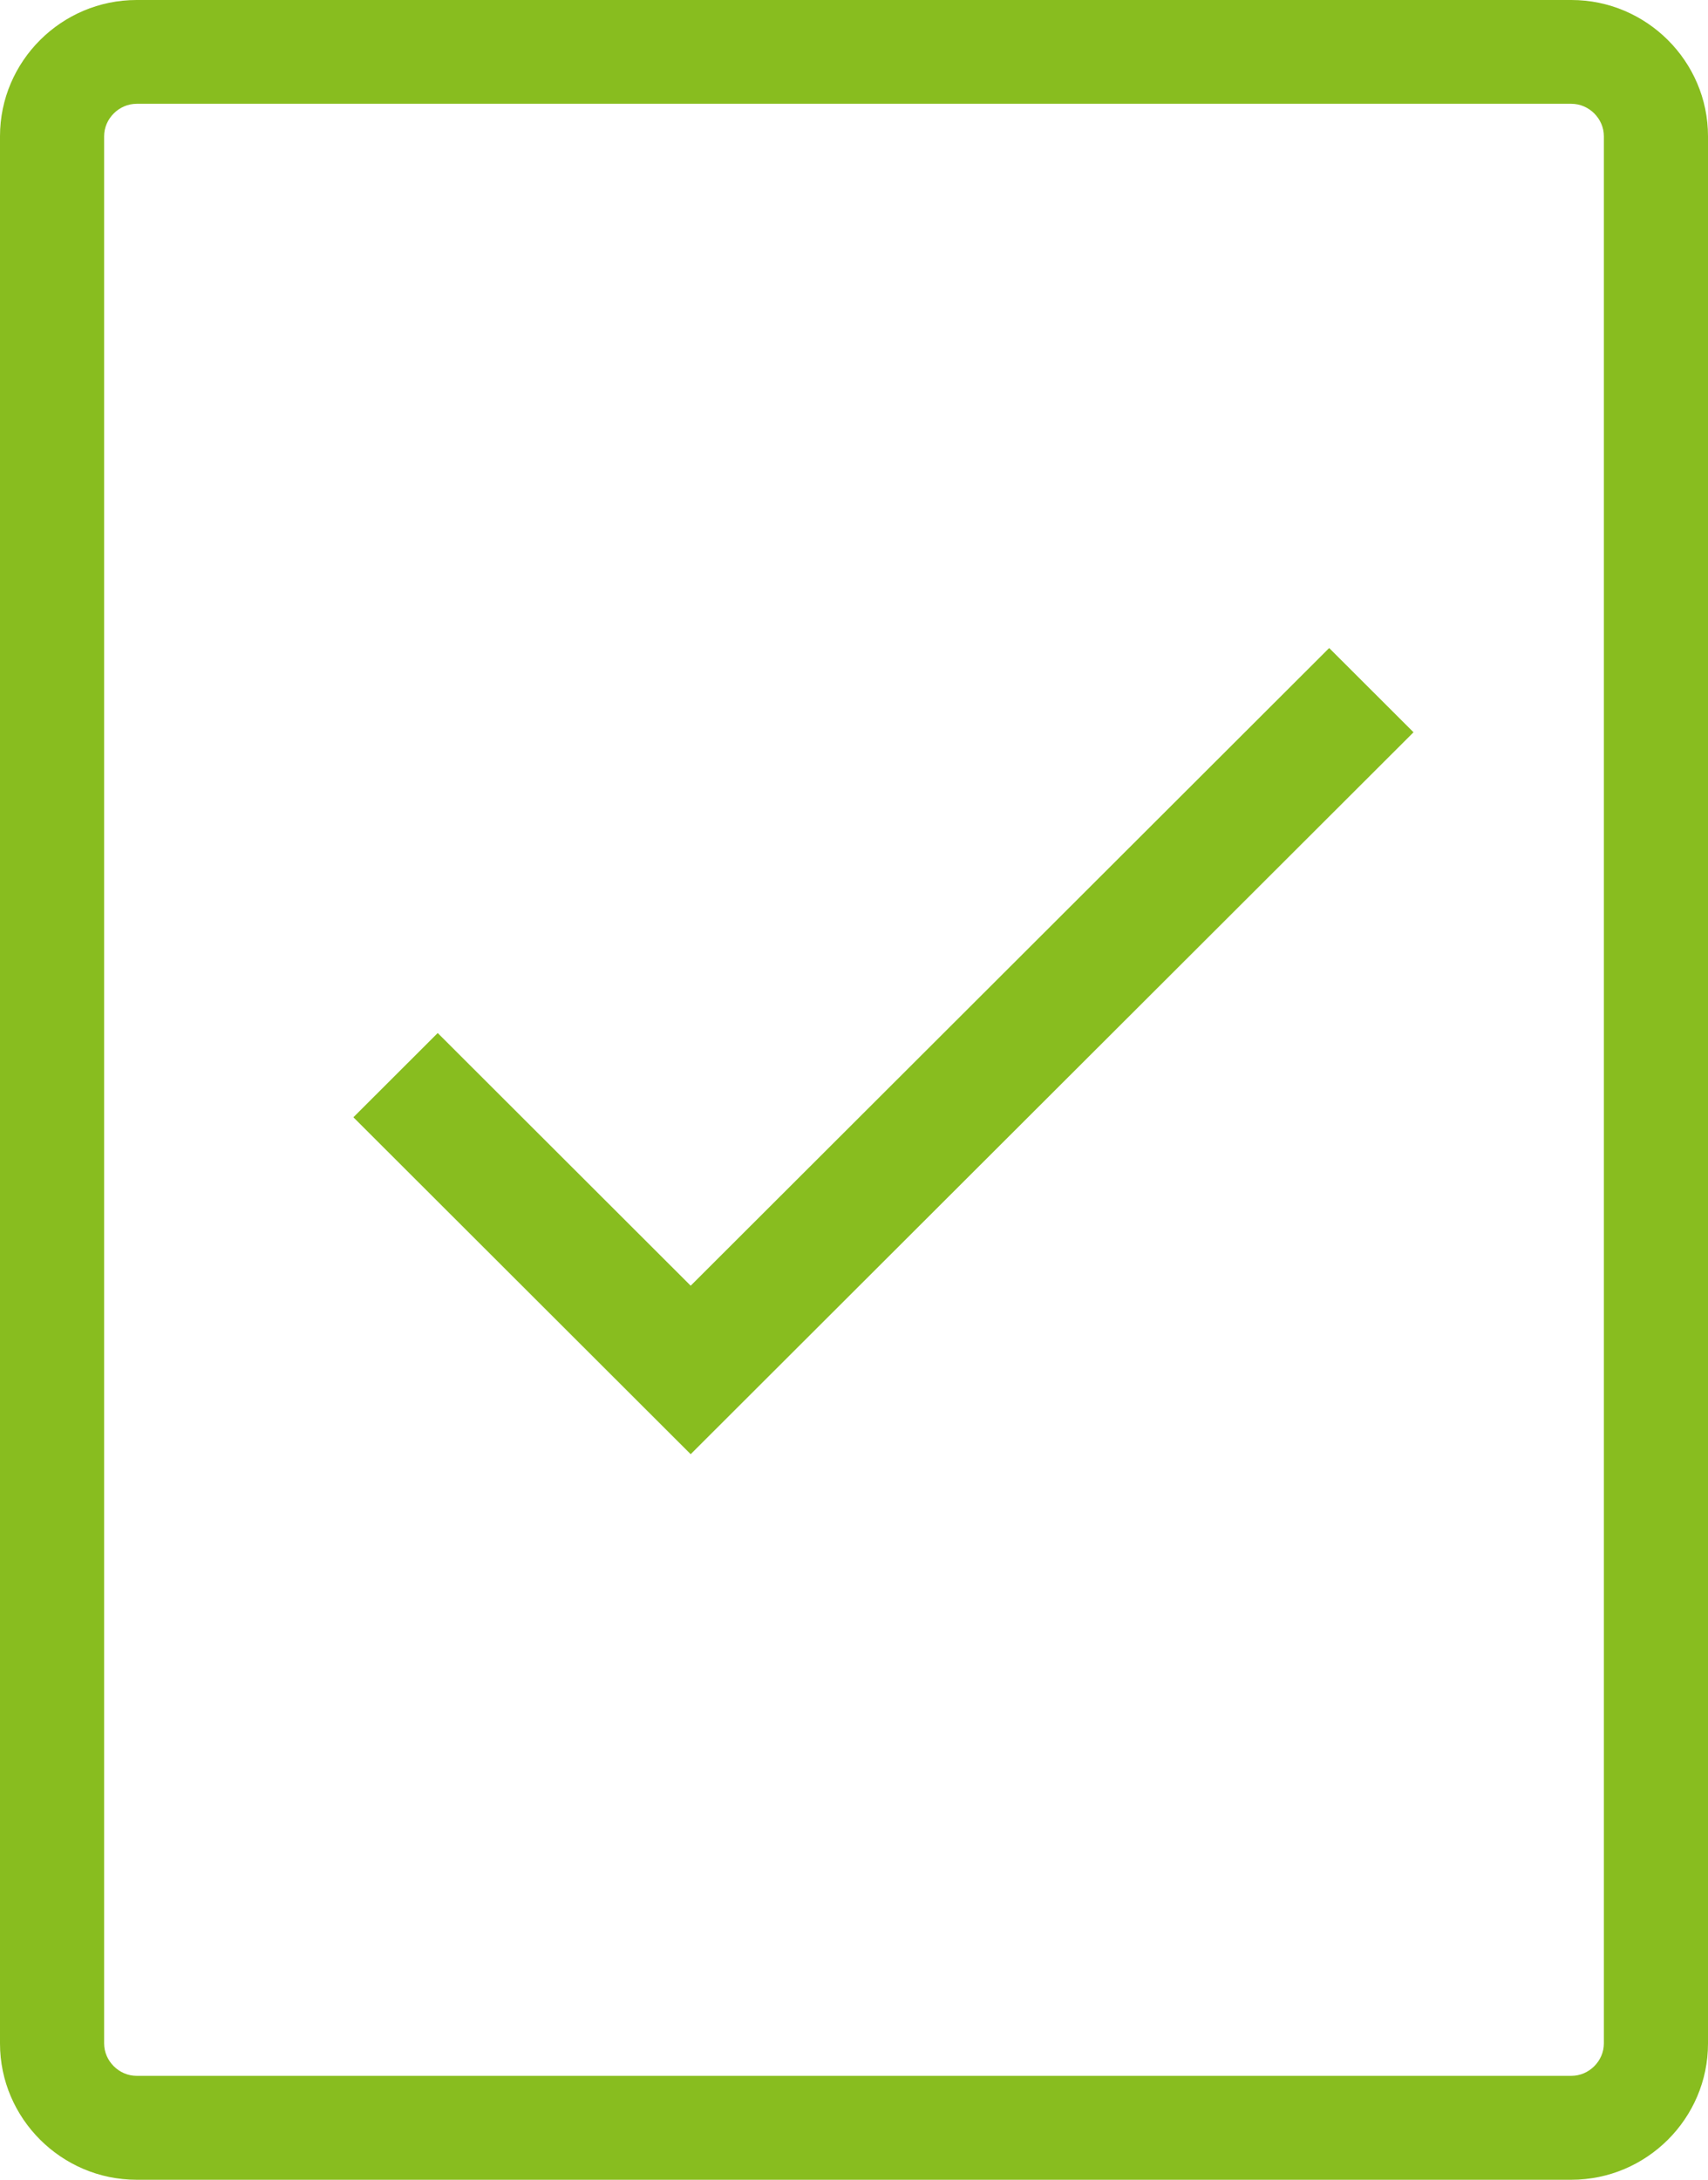 <svg width="29" height="37" viewBox="0 0 29 37" fill="none" xmlns="http://www.w3.org/2000/svg">
<path d="M2.319 37H26.681C27.957 37 29 35.959 29 34.688V2.312C29 1.04 27.955 0 26.681 0H2.319C1.043 0 -1.21382e-07 1.041 -1.21382e-07 2.312V34.687C-1.21382e-07 35.959 1.045 37 2.319 37ZM1.768 2.312C1.768 2.014 2.021 1.762 2.319 1.762H26.681C26.98 1.762 27.232 2.014 27.232 2.312V34.687C27.232 34.984 26.98 35.236 26.681 35.236H2.319C2.021 35.236 1.768 34.984 1.768 34.687V2.312Z" fill="#88BD1F"/>
<path fill-rule="evenodd" clip-rule="evenodd" d="M11.727 21.824L7.432 17.535L6 18.965L11.727 24.684L24 12.43L22.568 11L11.727 21.824Z" fill="#88BD1F"/>
</svg>
